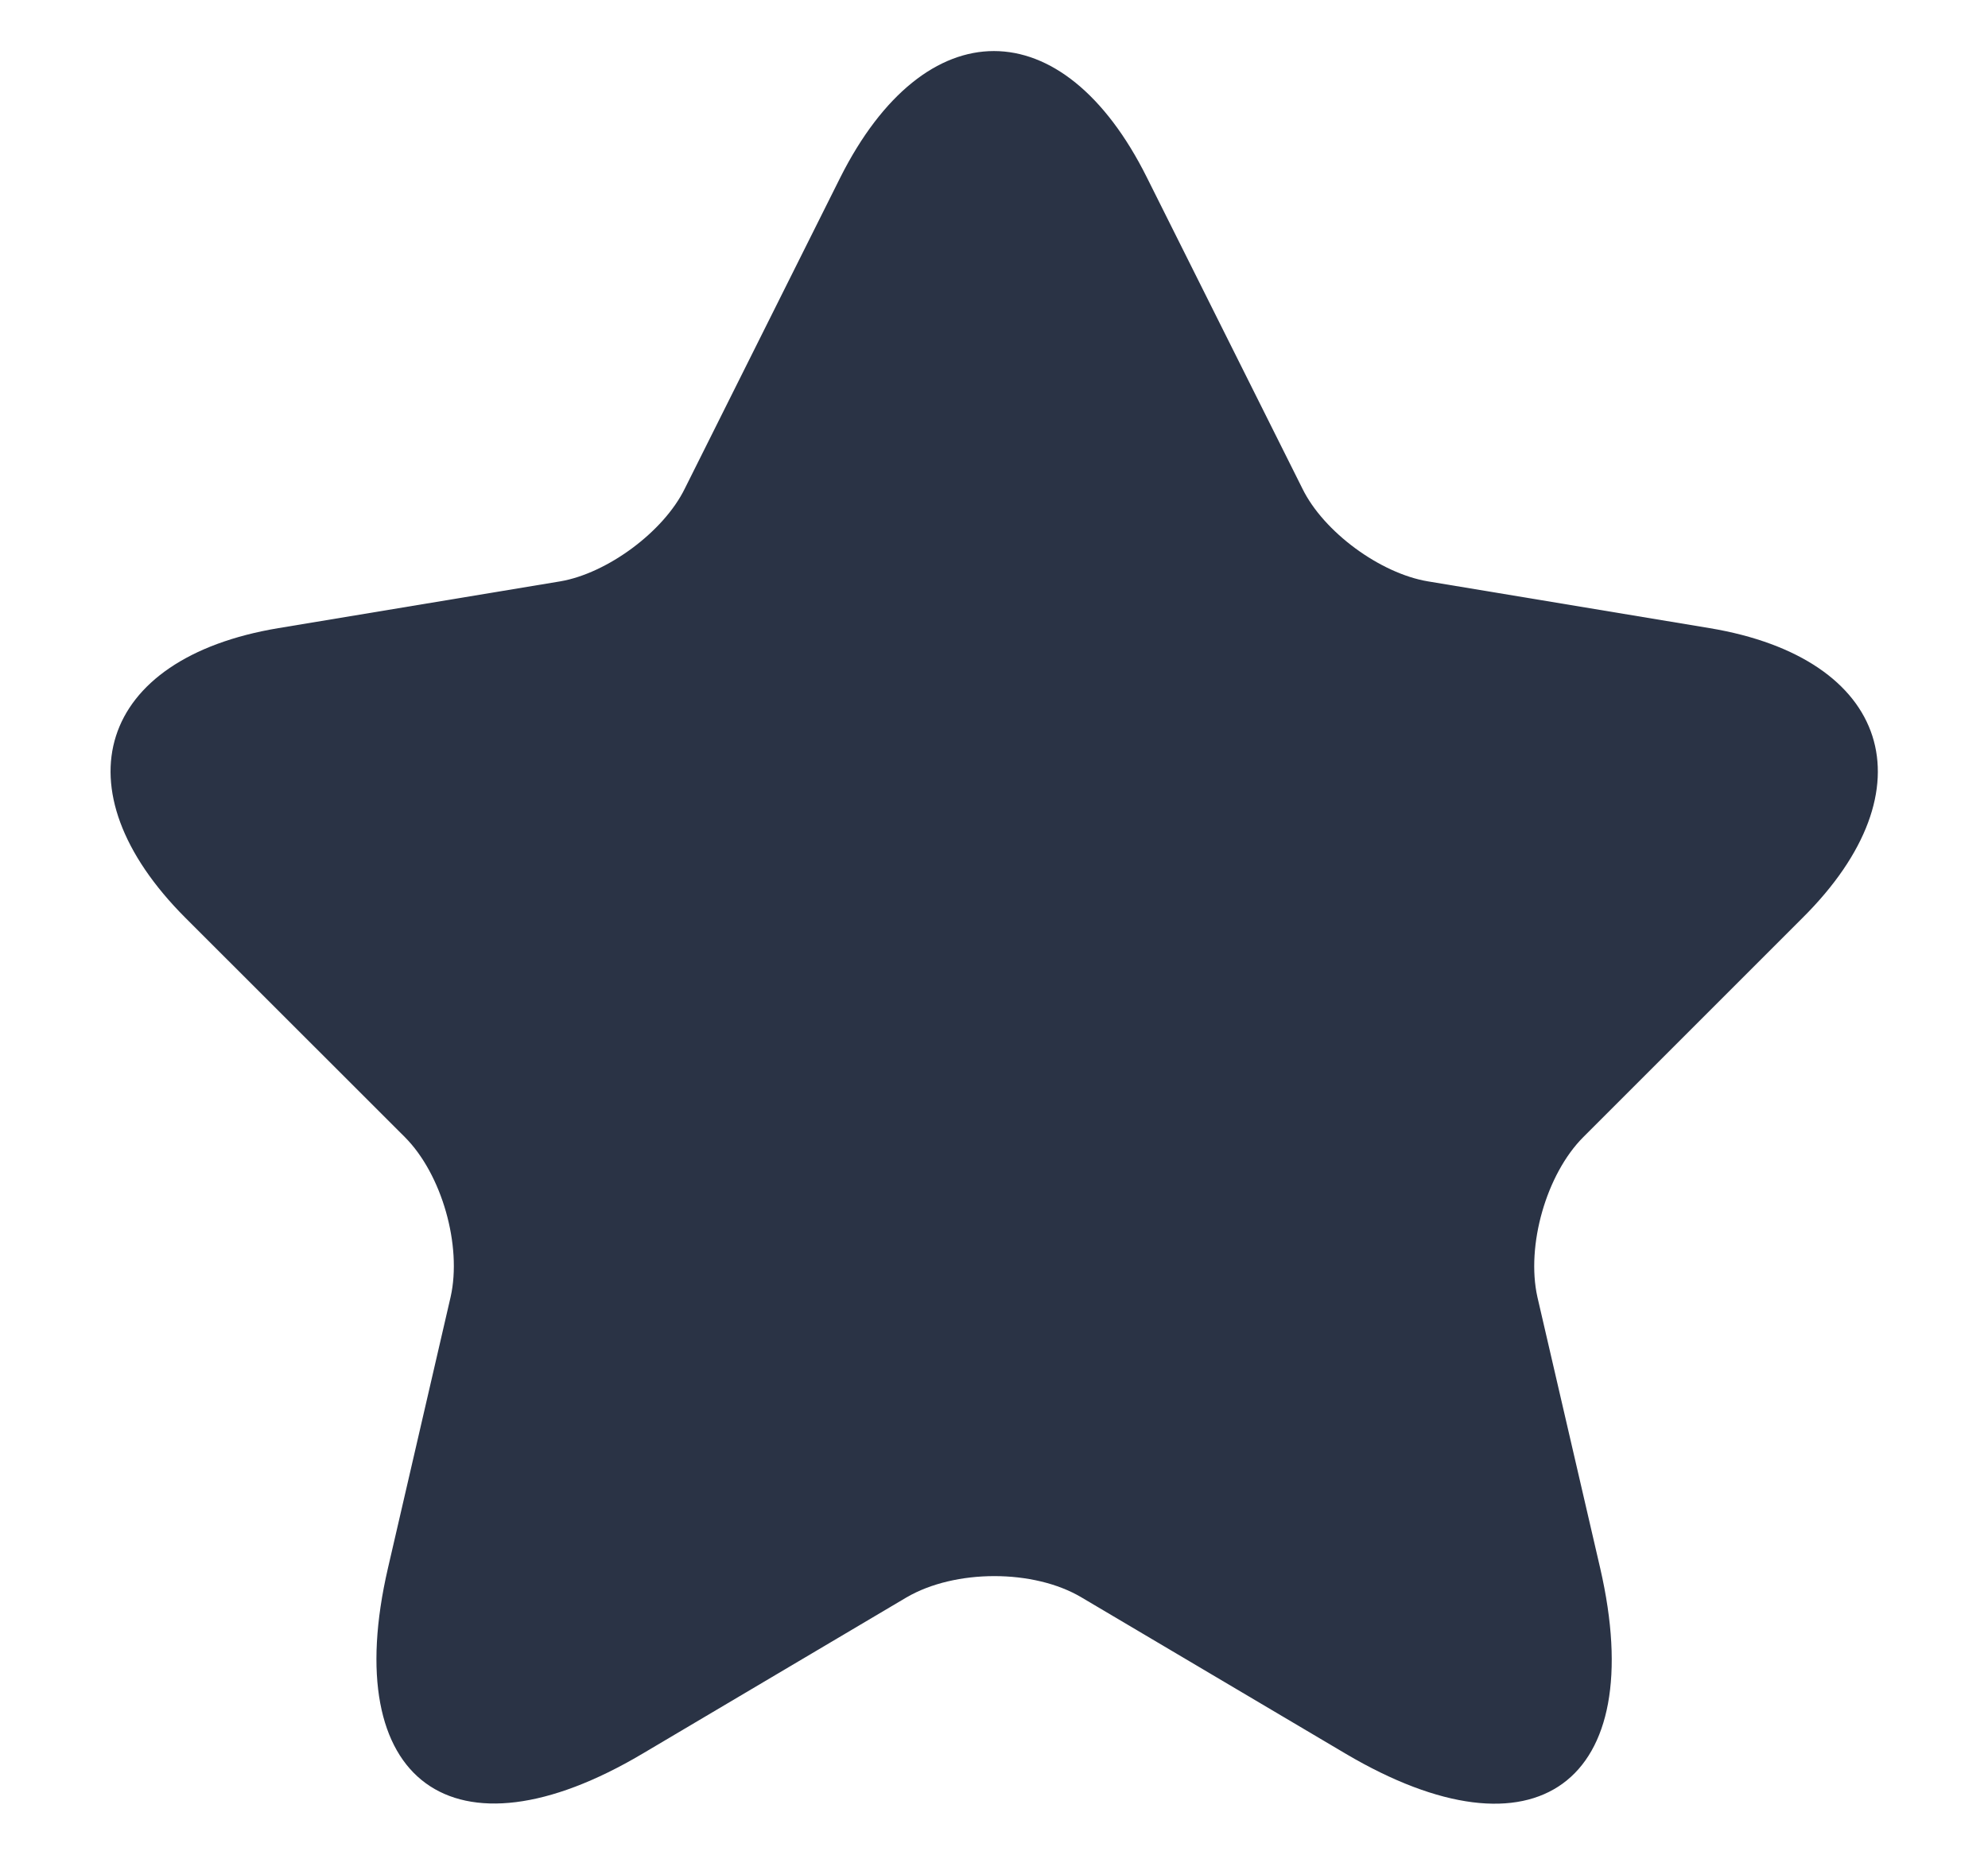 <svg width="15" height="14" viewBox="0 0 15 14" fill="none" xmlns="http://www.w3.org/2000/svg">
<path d="M8.654 1.34L9.827 3.687C9.987 4.014 10.414 4.327 10.774 4.387L12.9 4.74C14.26 4.967 14.58 5.954 13.6 6.927L11.947 8.58C11.667 8.86 11.514 9.4 11.6 9.787L12.074 11.834C12.447 13.454 11.587 14.08 10.154 13.234L8.16 12.054C7.8 11.84 7.207 11.84 6.84 12.054L4.847 13.234C3.42 14.08 2.554 13.447 2.927 11.834L3.4 9.787C3.487 9.4 3.334 8.86 3.054 8.58L1.4 6.927C0.427 5.954 0.74 4.967 2.1 4.74L4.227 4.387C4.58 4.327 5.007 4.014 5.167 3.687L6.34 1.34C6.98 0.067 8.02 0.067 8.654 1.34Z" fill="#2A3345"/>
</svg>
